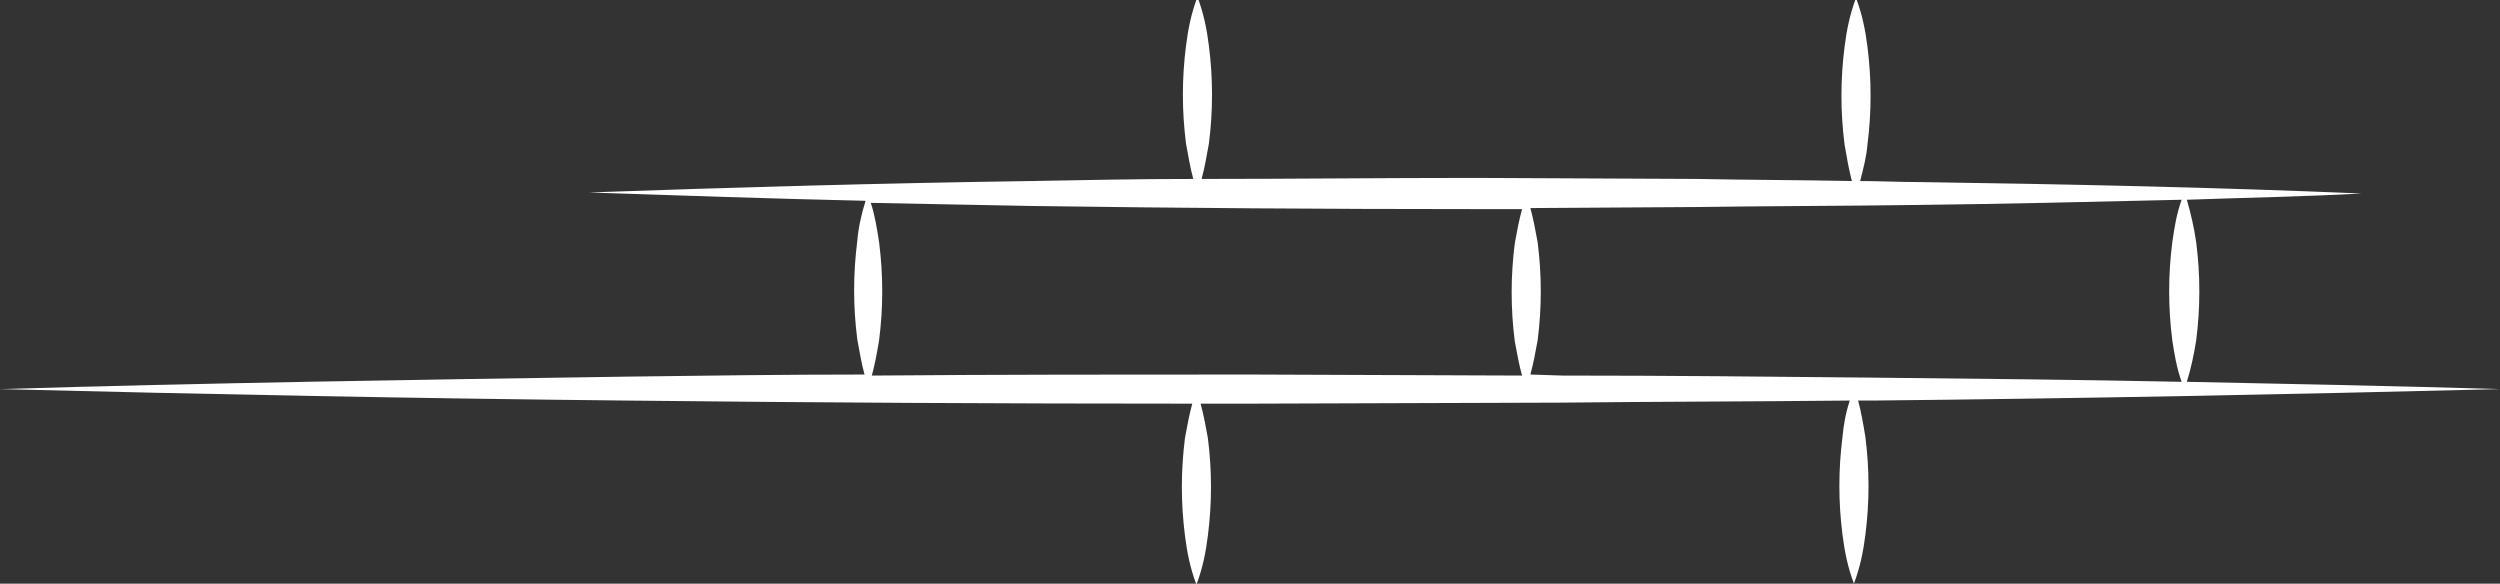 <?xml version="1.0" encoding="utf-8"?>
<!-- Generator: Adobe Illustrator 22.1.0, SVG Export Plug-In . SVG Version: 6.00 Build 0)  -->
<svg version="1.1" id="Calque_1" xmlns="http://www.w3.org/2000/svg" xmlns:xlink="http://www.w3.org/1999/xlink" x="0px" y="0px"
	 viewBox="0 0 240.3 56.1" style="enable-background:new 0 0 240.3 56.1;" xml:space="preserve">
<rect x="0" y="0" width="240.3" height="56.1" fill="#333333" stroke="none"/>
<style type="text/css">
	.st0{fill:#FFFFFF;}
</style>
<path class="st0" d="M240.3,37.4c-10-0.3-20.1-0.5-30.1-0.7c0.4-1.3,0.7-2.7,0.9-4c0.2-1.6,0.3-3.1,0.3-4.7c0-1.6-0.1-3.1-0.3-4.7
	c-0.2-1.4-0.5-2.7-0.9-4.1c5.6-0.2,11.2-0.3,16.8-0.6c-14.2-0.6-28.4-0.9-42.6-1.1c-1.9,0-3.8-0.1-5.6-0.1c0.3-1.2,0.6-2.3,0.7-3.5
	c0.2-1.6,0.3-3.1,0.3-4.7c0-1.6-0.1-3.1-0.3-4.7c-0.2-1.6-0.5-3.1-1.1-4.7c-0.6,1.6-0.9,3.1-1.1,4.7c-0.2,1.6-0.3,3.1-0.3,4.7
	c0,1.6,0.1,3.1,0.3,4.7c0.2,1.2,0.4,2.3,0.7,3.5c-5-0.1-9.9-0.1-14.9-0.2l-21.3-0.1c-8.8,0-17.6,0.1-26.3,0.1
	c0.3-1.1,0.5-2.3,0.7-3.4c0.2-1.6,0.3-3.1,0.3-4.7c0-1.6-0.1-3.1-0.3-4.7c-0.2-1.6-0.5-3.1-1.1-4.7c-0.6,1.6-0.9,3.1-1.1,4.7
	c-0.2,1.6-0.3,3.1-0.3,4.7c0,1.6,0.1,3.1,0.3,4.7c0.2,1.1,0.4,2.3,0.7,3.4c-5.2,0-10.3,0.1-15.5,0.2c-14.2,0.2-28.4,0.6-42.6,1.1
	c8.9,0.3,17.7,0.6,26.6,0.8c-0.4,1.3-0.7,2.6-0.8,3.9c-0.2,1.6-0.3,3.1-0.3,4.7c0,1.6,0.1,3.1,0.3,4.7c0.2,1.1,0.4,2.3,0.7,3.4
	c-7.6,0-15.2,0.1-22.8,0.2C40.1,36.5,20,36.8,0,37.4c20,0.5,40.1,0.9,60.1,1.1c18.2,0.2,36.3,0.3,54.5,0.3c-0.3,1.1-0.5,2.2-0.7,3.3
	c-0.2,1.6-0.3,3.1-0.3,4.7c0,1.6,0.1,3.1,0.3,4.7c0.2,1.6,0.5,3.1,1.1,4.7c0.6-1.6,0.9-3.1,1.1-4.7c0.2-1.6,0.3-3.1,0.3-4.7
	c0-1.6-0.1-3.1-0.3-4.7c-0.2-1.1-0.4-2.2-0.7-3.3c1.6,0,3.1,0,4.7,0l30-0.1c9.2-0.1,18.5-0.1,27.7-0.2c-0.4,1.2-0.6,2.4-0.7,3.5
	c-0.2,1.6-0.3,3.1-0.3,4.7c0,1.6,0.1,3.1,0.3,4.7c0.2,1.6,0.5,3.1,1.1,4.7c0.6-1.6,0.9-3.1,1.1-4.7c0.2-1.6,0.3-3.1,0.3-4.7
	c0-1.6-0.1-3.1-0.3-4.7c-0.2-1.2-0.4-2.4-0.7-3.5c0.5,0,1,0,1.5,0C200.3,38.3,220.3,37.9,240.3,37.4z M83.8,36.1
	c0.3-1.1,0.5-2.2,0.7-3.4c0.2-1.6,0.3-3.1,0.3-4.7c0-1.6-0.1-3.1-0.3-4.7c-0.2-1.3-0.4-2.6-0.8-3.8c5.2,0.1,10.3,0.2,15.5,0.3
	c14.2,0.2,28.4,0.3,42.6,0.3l4.5,0c-0.3,1.1-0.5,2.2-0.7,3.3c-0.2,1.6-0.3,3.1-0.3,4.7c0,1.6,0.1,3.1,0.3,4.7
	c0.2,1.1,0.4,2.2,0.7,3.3L120.2,36C108,36,95.9,36,83.8,36.1z M147.1,36c0.3-1.1,0.5-2.2,0.7-3.3c0.2-1.6,0.3-3.1,0.3-4.7
	c0-1.6-0.1-3.1-0.3-4.7c-0.2-1.1-0.4-2.2-0.7-3.3l15.9-0.1c7.1-0.1,14.2-0.1,21.3-0.2c8.5-0.1,17-0.3,25.4-0.5
	c-0.5,1.4-0.7,2.7-0.9,4.1c-0.2,1.6-0.3,3.1-0.3,4.7c0,1.6,0.1,3.1,0.3,4.7c0.2,1.3,0.4,2.6,0.9,4c-9.8-0.2-19.7-0.3-29.5-0.4
	c-10-0.1-20-0.2-30-0.2L147.1,36z"/>
</svg>
